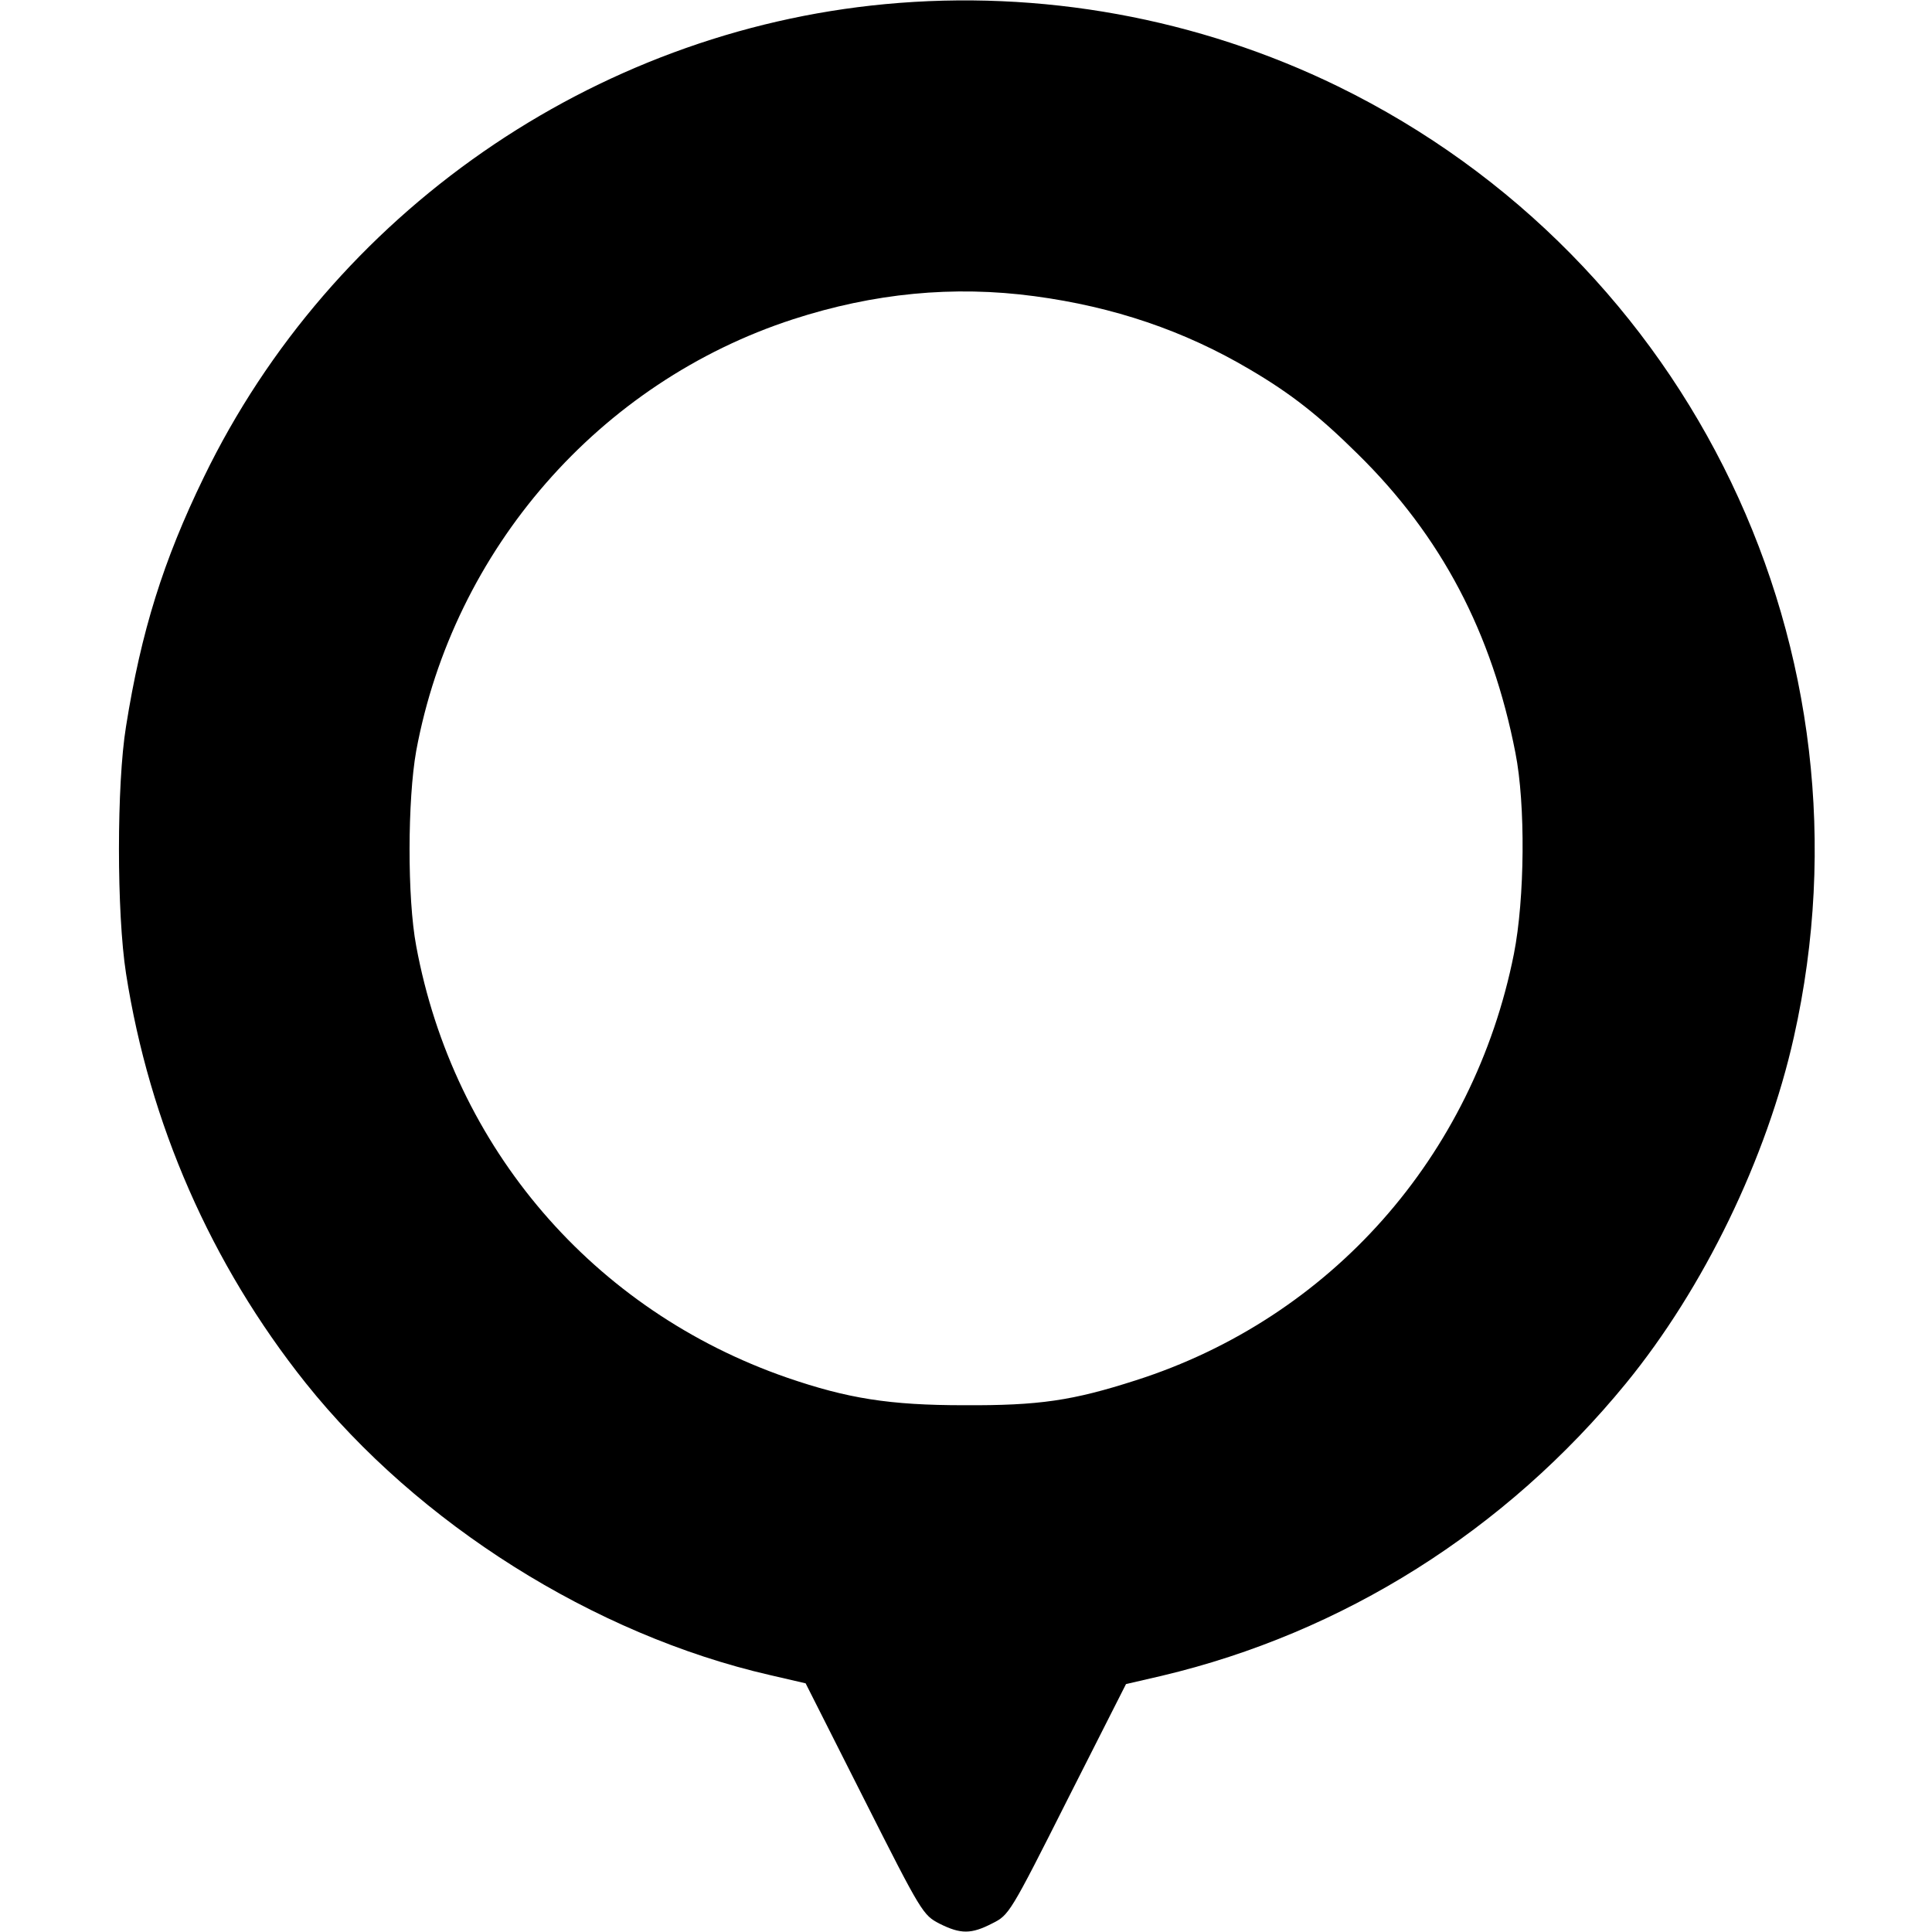 <?xml version="1.0" standalone="no"?>
<!DOCTYPE svg PUBLIC "-//W3C//DTD SVG 20010904//EN"
 "http://www.w3.org/TR/2001/REC-SVG-20010904/DTD/svg10.dtd">
<svg version="1.0" xmlns="http://www.w3.org/2000/svg"
 width="512pt" height="512pt" viewBox="0 0 512 512"
 preserveAspectRatio="xMidYMid meet">
<g transform="translate(0,512) scale(0.1,-0.1)"
fill="#000000" stroke="none">
<path d="M2345 5109 c-773 -73 -1466 -554 -1805 -1254 -107 -220 -166 -408
-206 -660 -25 -153 -25 -495 0 -655 62 -397 225 -770 476 -1085 298 -373 764
-667 1230 -774 l95 -22 155 -307 c153 -303 156 -307 200 -330 56 -28 84 -28
140 1 44 22 47 26 199 328 l155 306 95 22 c481 114 911 385 1230 775 206 252
373 596 445 918 229 1021 -270 2060 -1208 2519 -371 181 -788 257 -1201 218z
m397 -774 c209 -28 396 -91 570 -194 109 -64 184 -123 286 -224 222 -218 356
-474 418 -792 27 -136 25 -386 -4 -533 -107 -537 -486 -965 -1002 -1130 -168
-54 -256 -67 -455 -66 -198 0 -309 18 -469 73 -514 178 -884 609 -983 1144
-24 127 -23 388 0 517 99 534 485 977 999 1144 213 69 424 90 640 61z"/>
</g>
</svg>
